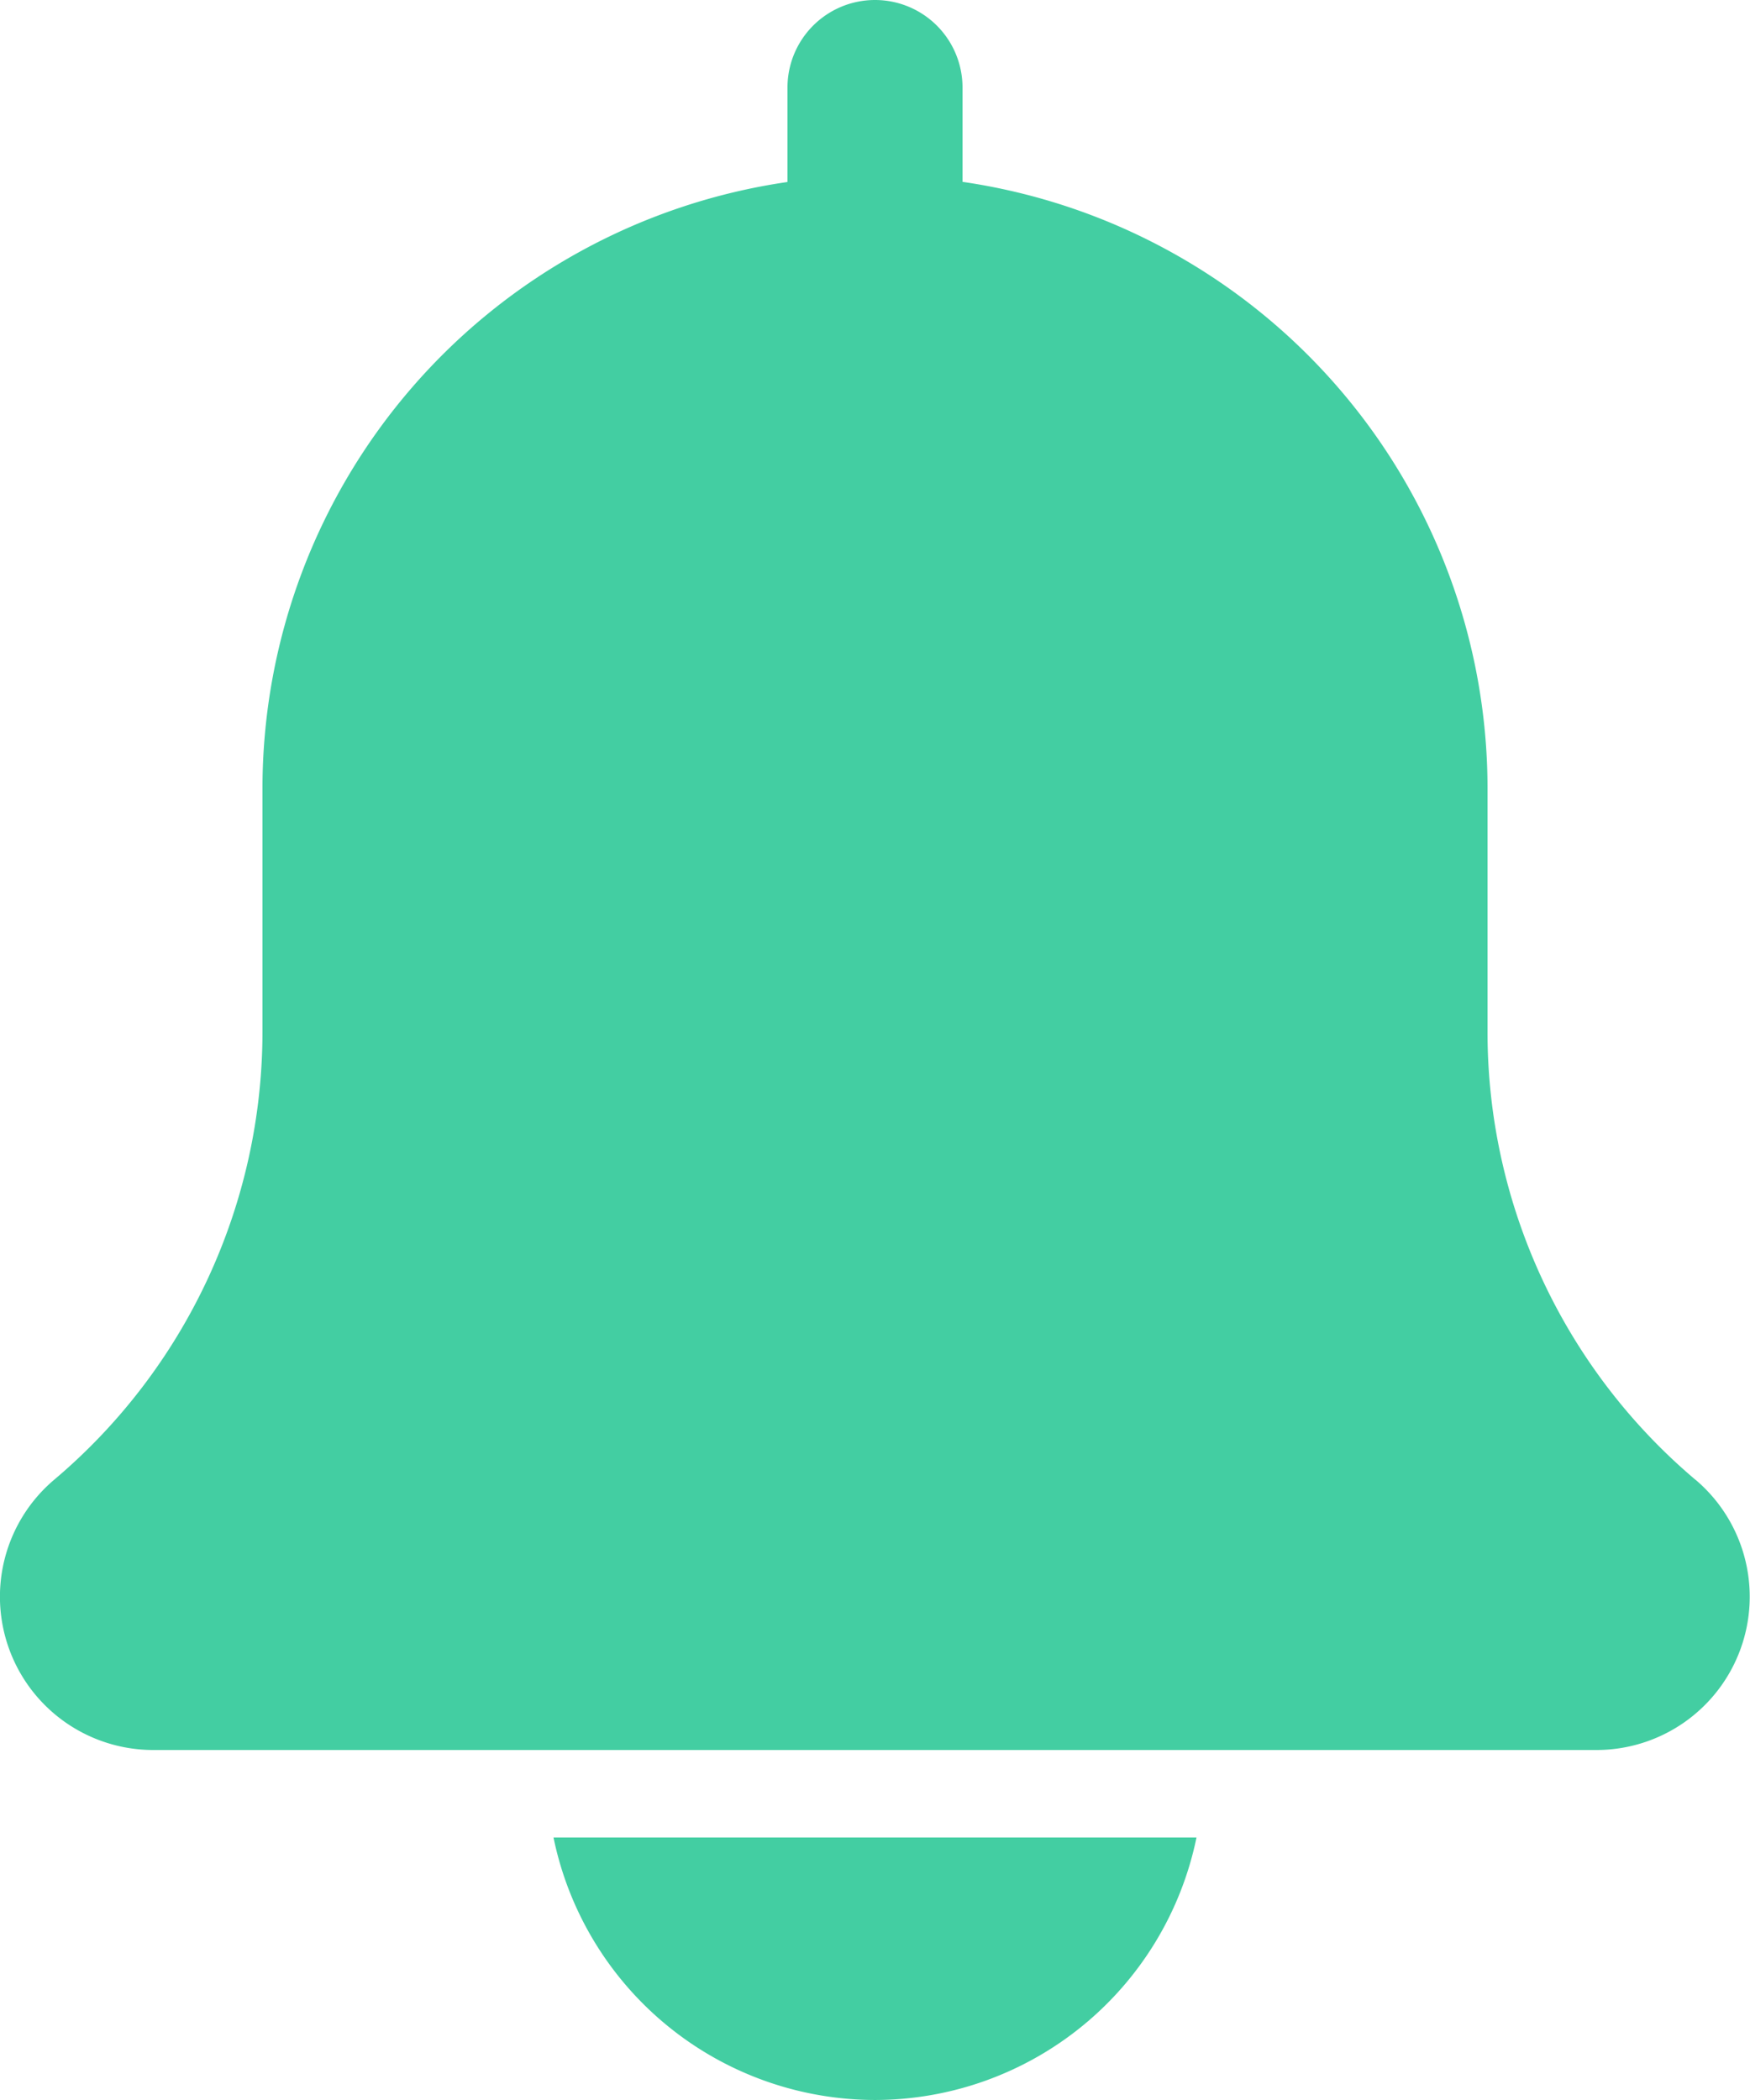<svg id="bell_1_" data-name="bell (1)" xmlns="http://www.w3.org/2000/svg" width="25.116" height="30.139" viewBox="0 0 25.116 30.139">
  <path id="Path_464" data-name="Path 464" d="M24.336,21.24A8.412,8.412,0,0,1,21.349,14.8V11.3a8.8,8.8,0,0,0-7.535-8.69V1.256a1.256,1.256,0,0,0-2.512,0V2.612A8.8,8.8,0,0,0,3.767,11.3v3.5a8.42,8.42,0,0,1-3,6.446A2.2,2.2,0,0,0,2.2,25.116H22.918a2.2,2.2,0,0,0,1.418-3.877Zm0,0" transform="translate(0)" fill="#43cea2"/>
  <path id="Path_465" data-name="Path 465" d="M139.567,451.767A4.717,4.717,0,0,0,144.181,448h-9.228A4.717,4.717,0,0,0,139.567,451.767Zm0,0" transform="translate(-127.009 -421.628)" fill="#43cea2"/>
</svg>
